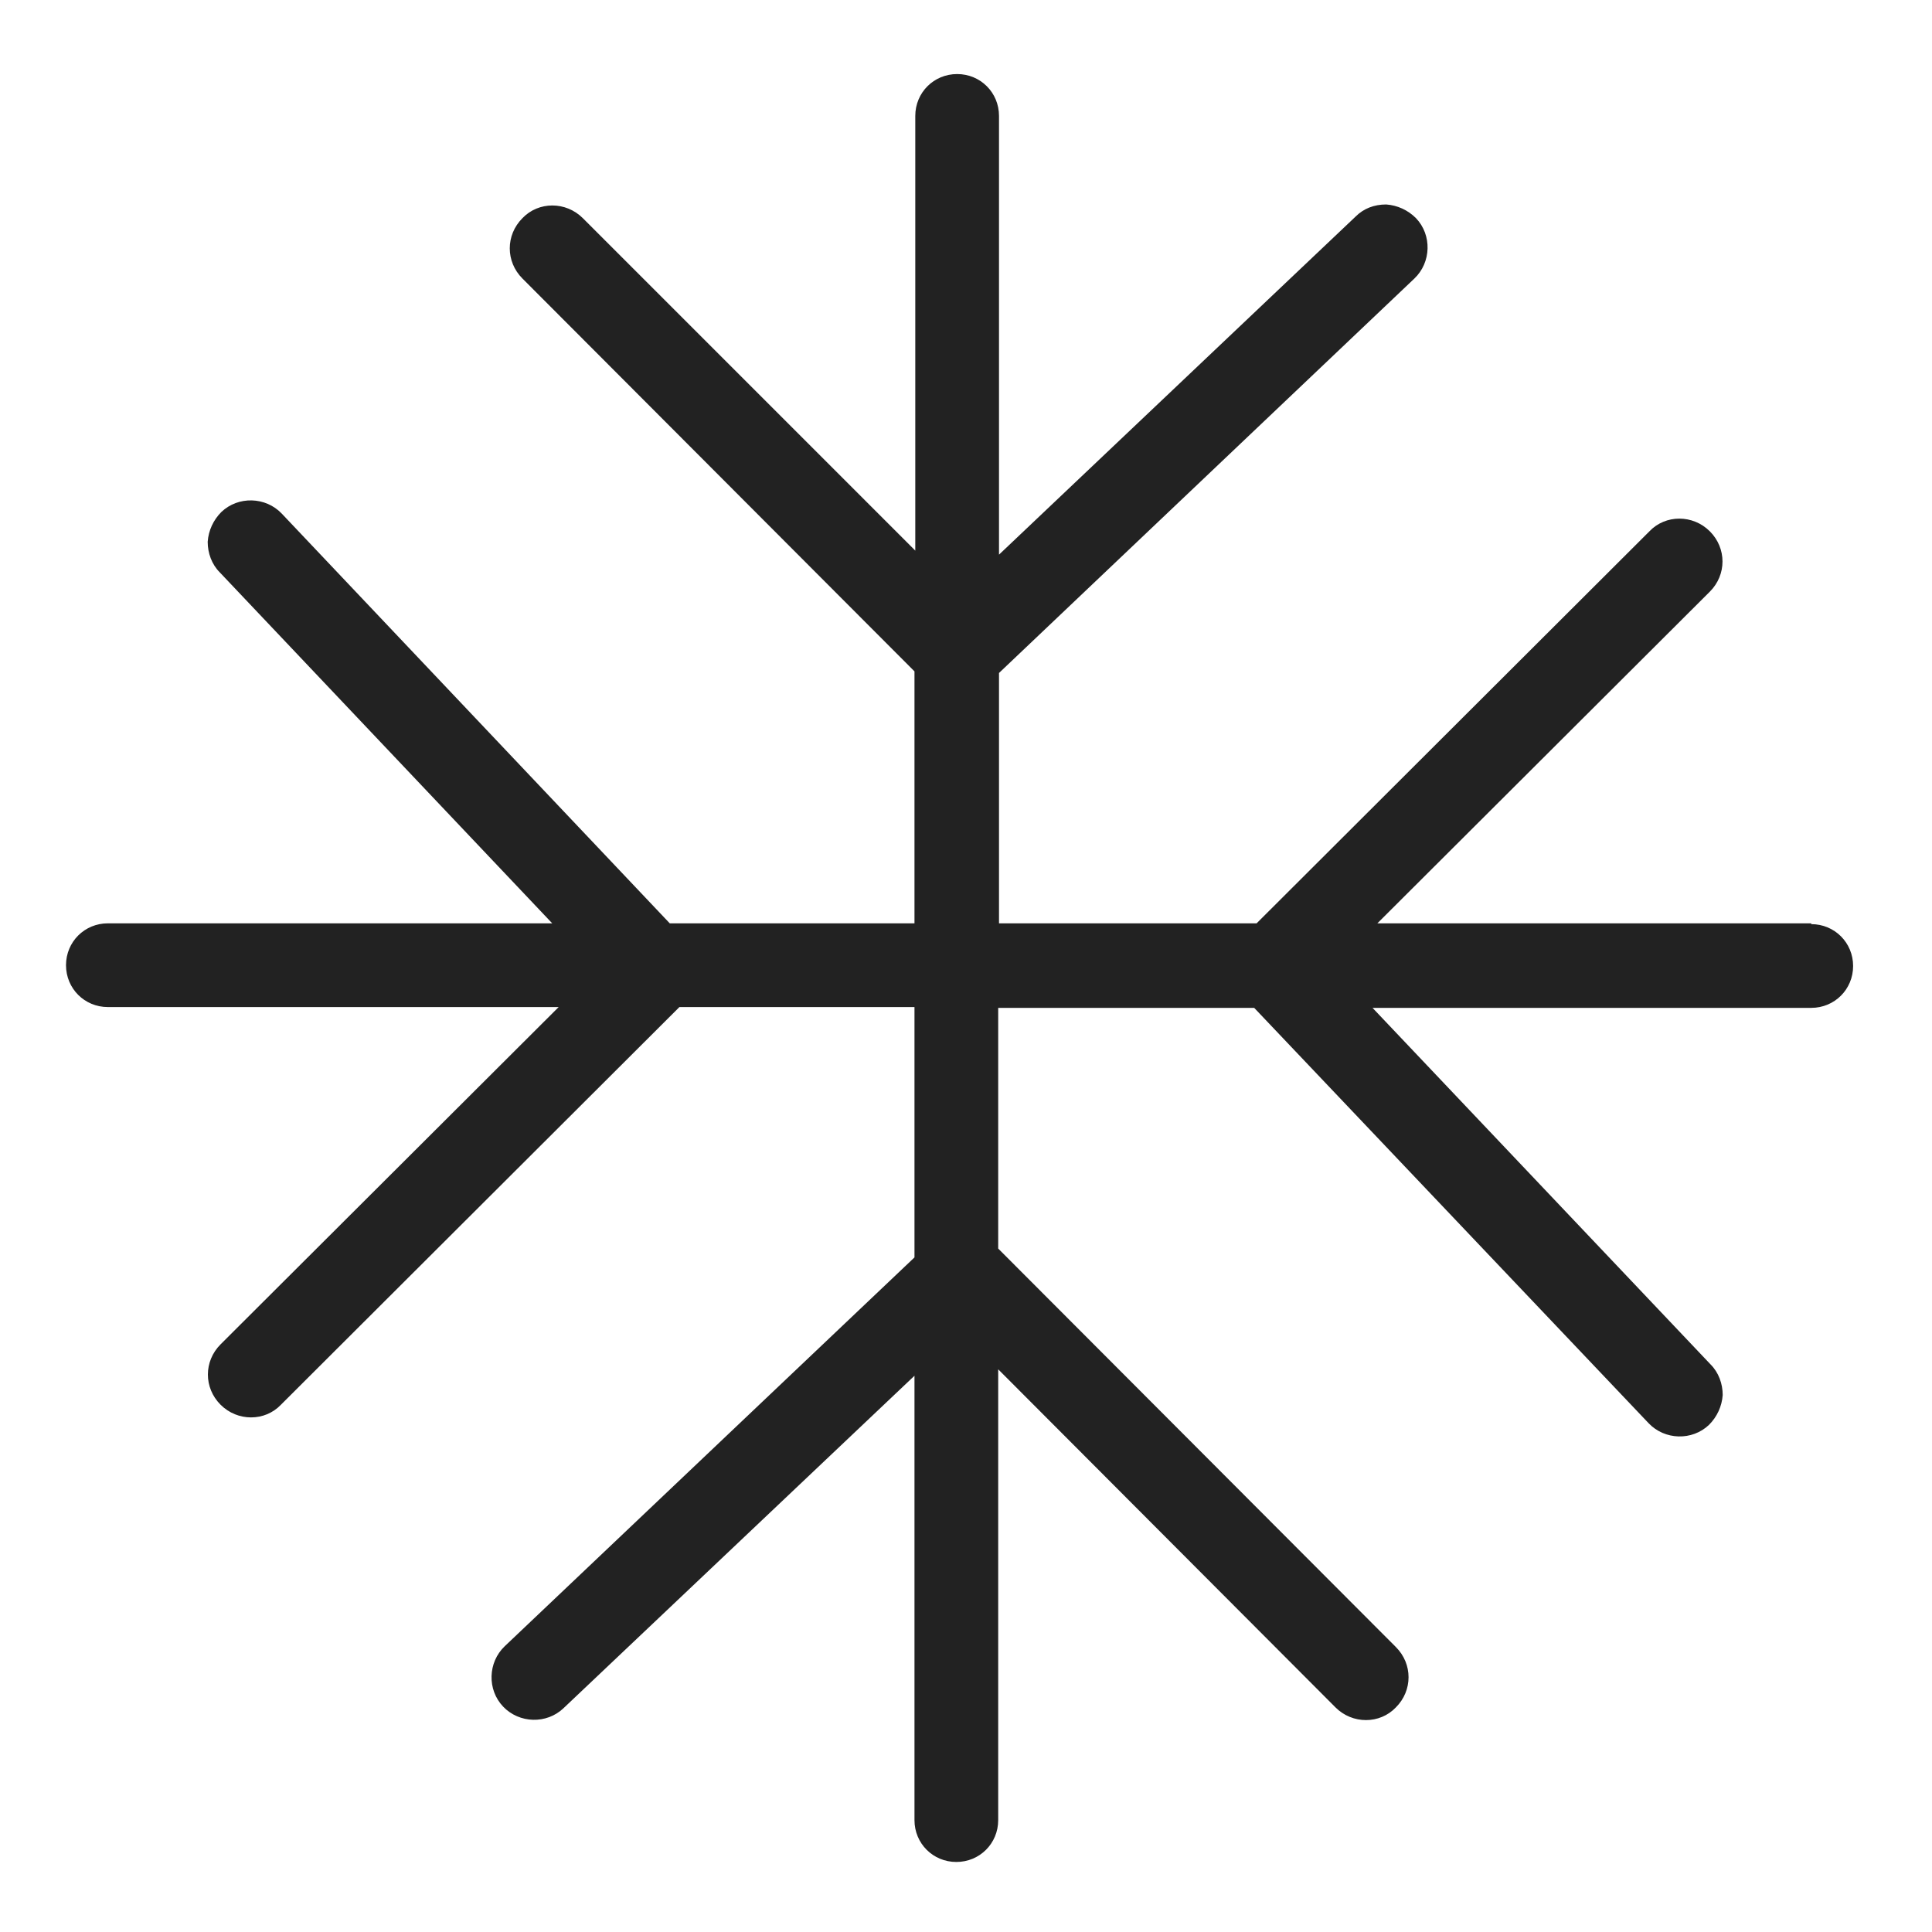 <svg width="24" height="24" viewBox="0 0 24 24" fill="none" xmlns="http://www.w3.org/2000/svg">
<g id="winter_S 1">
<path id="Vector" d="M22.5 11.47H17.11L21.24 7.35C21.45 7.14 21.45 6.81 21.24 6.6C21.03 6.39 20.69 6.39 20.49 6.6L15.61 11.47H12.41V8.36L17.57 3.46C17.78 3.26 17.79 2.92 17.59 2.71C17.49 2.61 17.36 2.55 17.22 2.54C17.07 2.54 16.94 2.59 16.84 2.69L12.41 6.89V1.44C12.41 1.15 12.18 0.92 11.89 0.92C11.6 0.92 11.37 1.15 11.37 1.44V6.84L7.24 2.71C7.03 2.5 6.69 2.5 6.49 2.71C6.28 2.92 6.28 3.25 6.49 3.46L11.36 8.34V11.47H8.32L3.5 6.38C3.3 6.17 2.96 6.16 2.75 6.36C2.65 6.46 2.59 6.59 2.58 6.73C2.58 6.87 2.63 7.01 2.73 7.11L6.86 11.47H1.34C1.05 11.47 0.82 11.7 0.82 11.99C0.82 12.28 1.05 12.51 1.34 12.51H6.94L2.74 16.7C2.53 16.91 2.53 17.24 2.74 17.45C2.95 17.66 3.29 17.66 3.49 17.45L8.44 12.51H11.36V15.62L6.27 20.45C6.06 20.65 6.05 20.99 6.25 21.2C6.45 21.41 6.79 21.42 7 21.22L11.36 17.09V22.61C11.36 22.9 11.59 23.13 11.88 23.13C12.17 23.13 12.4 22.9 12.4 22.61V17.01L16.59 21.21C16.8 21.42 17.14 21.42 17.34 21.21C17.55 21 17.55 20.67 17.34 20.46L12.4 15.51V12.52H15.58L20.48 17.68C20.68 17.89 21.02 17.9 21.23 17.7C21.33 17.6 21.39 17.47 21.4 17.33C21.4 17.19 21.35 17.05 21.25 16.95L17.05 12.52H22.5C22.79 12.52 23.02 12.29 23.02 12C23.02 11.71 22.79 11.48 22.5 11.48V11.47Z" fill="#222222"/>
</g>
</svg>
